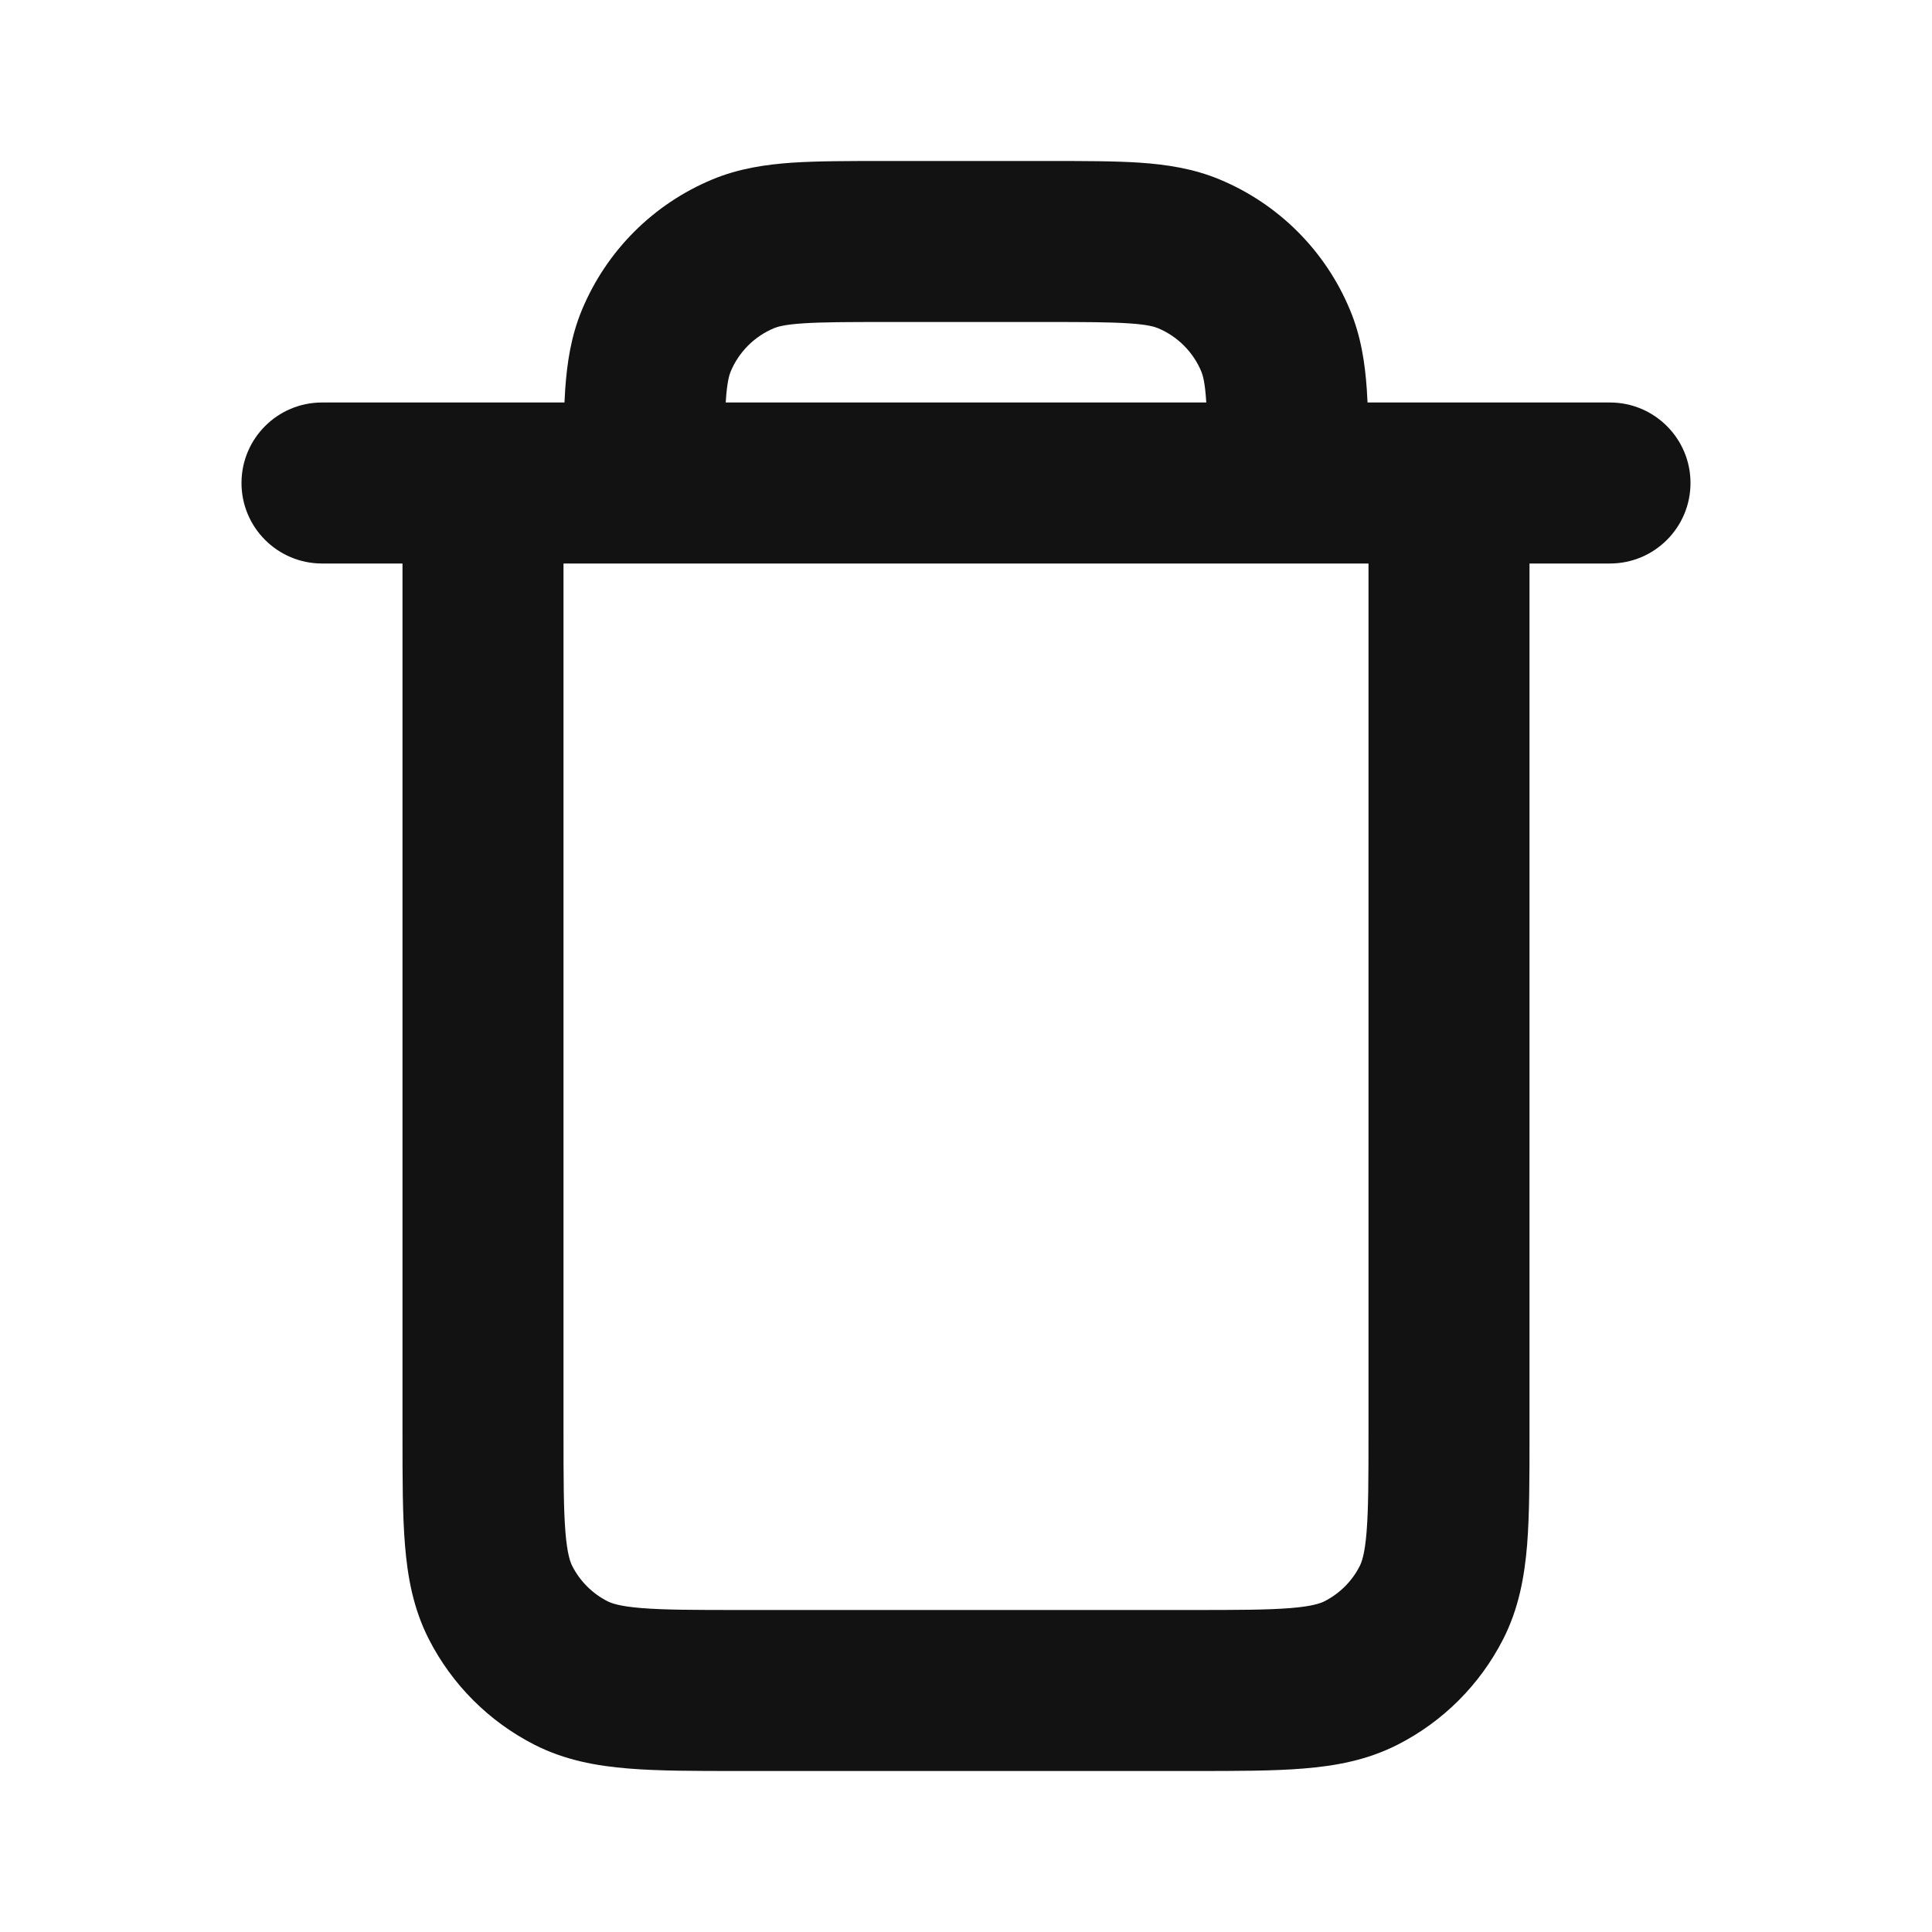 <svg width="24" height="24" viewBox="0 0 24 24" fill="none" xmlns="http://www.w3.org/2000/svg">
<path fill-rule="evenodd" clip-rule="evenodd" d="M10.968 2H13.032C13.471 2 13.849 2 14.162 2.021C14.492 2.044 14.822 2.093 15.148 2.228C15.883 2.533 16.467 3.117 16.771 3.852C16.907 4.178 16.956 4.508 16.979 4.838C16.982 4.89 16.985 4.944 16.988 5H20C20.552 5 21 5.448 21 6C21 6.552 20.552 7 20 7H19L19 17.841C19 18.367 19 18.821 18.97 19.195C18.937 19.59 18.866 19.983 18.673 20.362C18.385 20.927 17.926 21.386 17.362 21.673C16.983 21.866 16.59 21.937 16.195 21.969C15.82 22 15.366 22 14.838 22H9.162C8.635 22 8.18 22 7.805 21.969C7.41 21.937 7.016 21.866 6.638 21.673C6.073 21.385 5.615 20.926 5.327 20.362C5.134 19.984 5.063 19.59 5.031 19.195C5 18.82 5 18.366 5 17.838L5 7H4C3.448 7 3 6.552 3 6C3 5.448 3.448 5 4 5H7.012C7.015 4.944 7.018 4.89 7.021 4.838C7.044 4.508 7.093 4.178 7.228 3.852C7.533 3.117 8.116 2.533 8.852 2.228C9.178 2.093 9.508 2.044 9.838 2.021C10.151 2 10.529 2 10.968 2ZM9.015 5H14.985C14.984 4.991 14.984 4.982 14.983 4.974C14.968 4.746 14.941 4.659 14.924 4.617C14.822 4.372 14.628 4.178 14.383 4.076C14.341 4.059 14.254 4.032 14.026 4.017C13.789 4.001 13.48 4 13 4H11C10.52 4 10.211 4.001 9.974 4.017C9.745 4.032 9.659 4.059 9.617 4.076C9.372 4.178 9.178 4.372 9.076 4.617C9.059 4.659 9.032 4.746 9.017 4.974C9.016 4.982 9.016 4.991 9.015 5ZM7 7V17.8C7 18.377 7.001 18.749 7.024 19.032C7.046 19.304 7.084 19.405 7.109 19.454C7.205 19.642 7.358 19.795 7.546 19.891C7.595 19.916 7.696 19.954 7.968 19.976C8.251 19.999 8.624 20 9.2 20H14.8C15.377 20 15.749 19.999 16.032 19.976C16.304 19.954 16.404 19.916 16.454 19.891C16.642 19.795 16.796 19.642 16.891 19.454C16.916 19.405 16.954 19.304 16.976 19.032C16.999 18.749 17 18.377 17 17.8V7H7Z" fill="#121212"/>
</svg>
